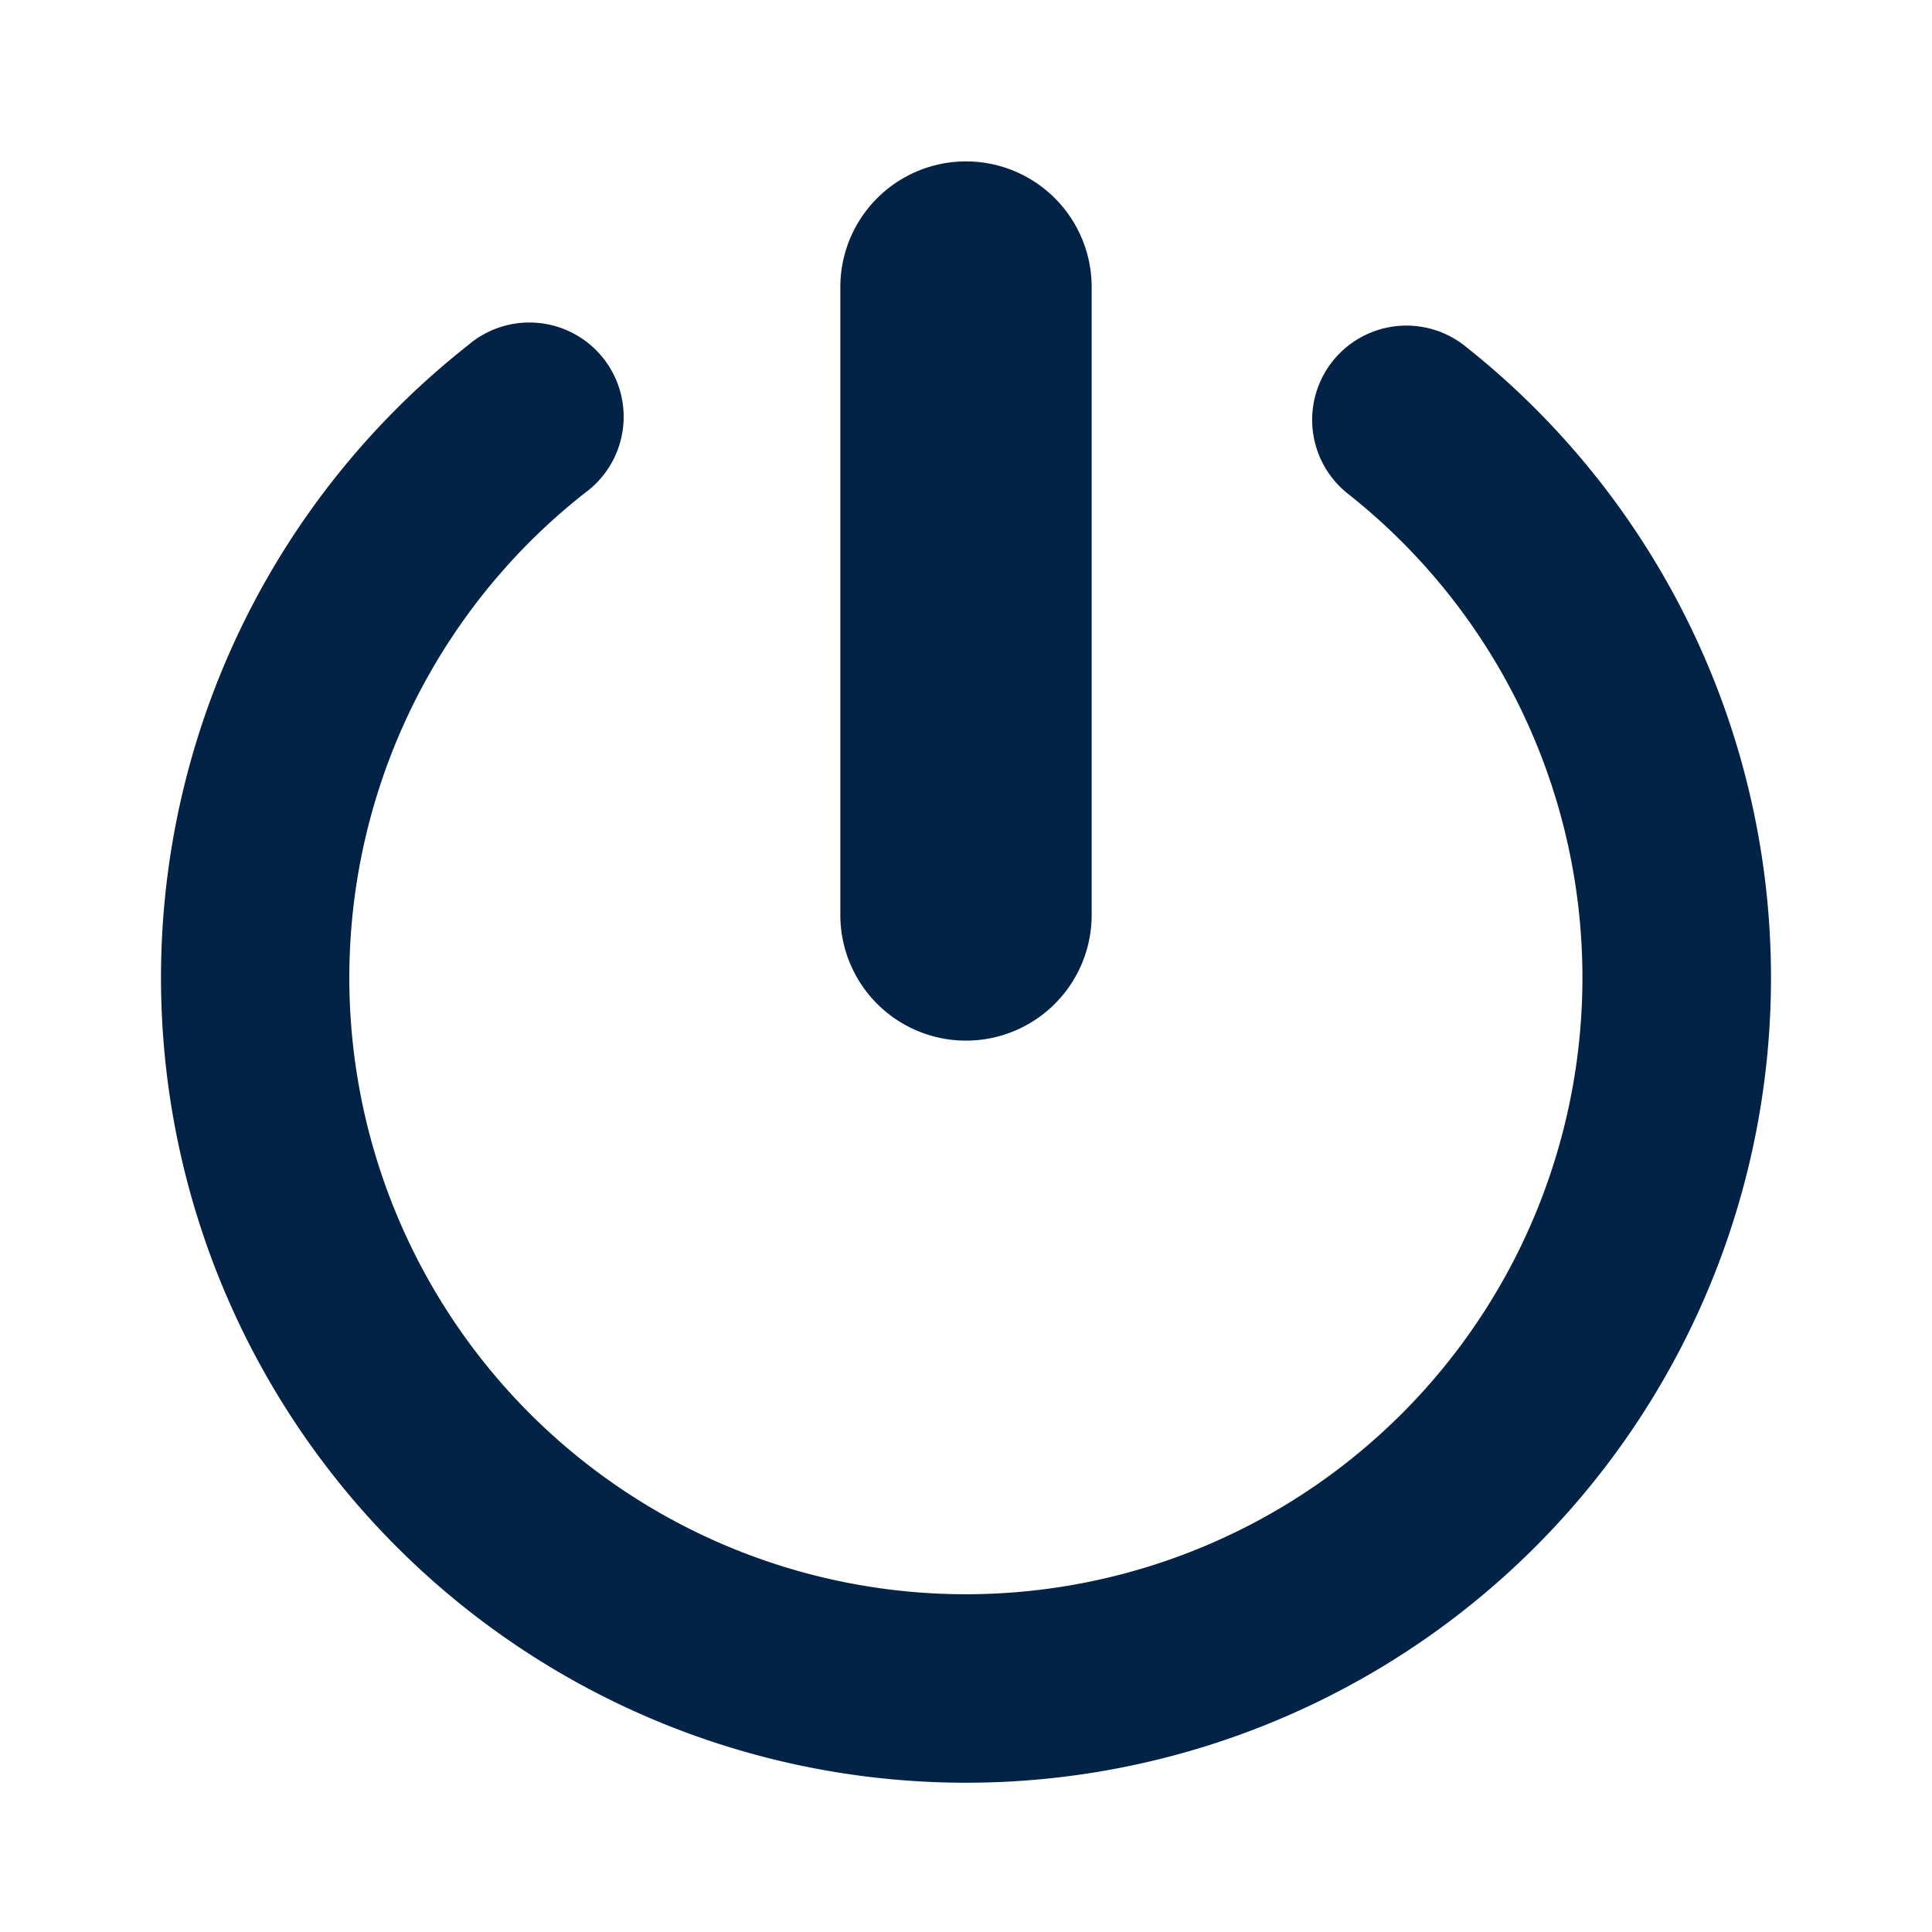 <svg xmlns="http://www.w3.org/2000/svg" width="24" height="24" viewBox="0 0 24 24"><defs><style>.a{fill:none;}.b{fill:#032346;}</style></defs><g transform="translate(-1873 -30)"><rect class="a" width="24" height="24" transform="translate(1873 30)"/><g transform="translate(1874.911 32)"><path class="b" d="M8.528,9.366v-7.8a1.561,1.561,0,0,1,3.122,0v7.8a1.561,1.561,0,0,1-3.122,0Zm7.748-7.077a1.171,1.171,0,0,0-1.45,1.839,7.659,7.659,0,1,1-9.477,0A1.171,1.171,0,1,0,3.9,2.291a10,10,0,1,0,12.378,0Z" transform="translate(0 0)"/></g></g></svg>